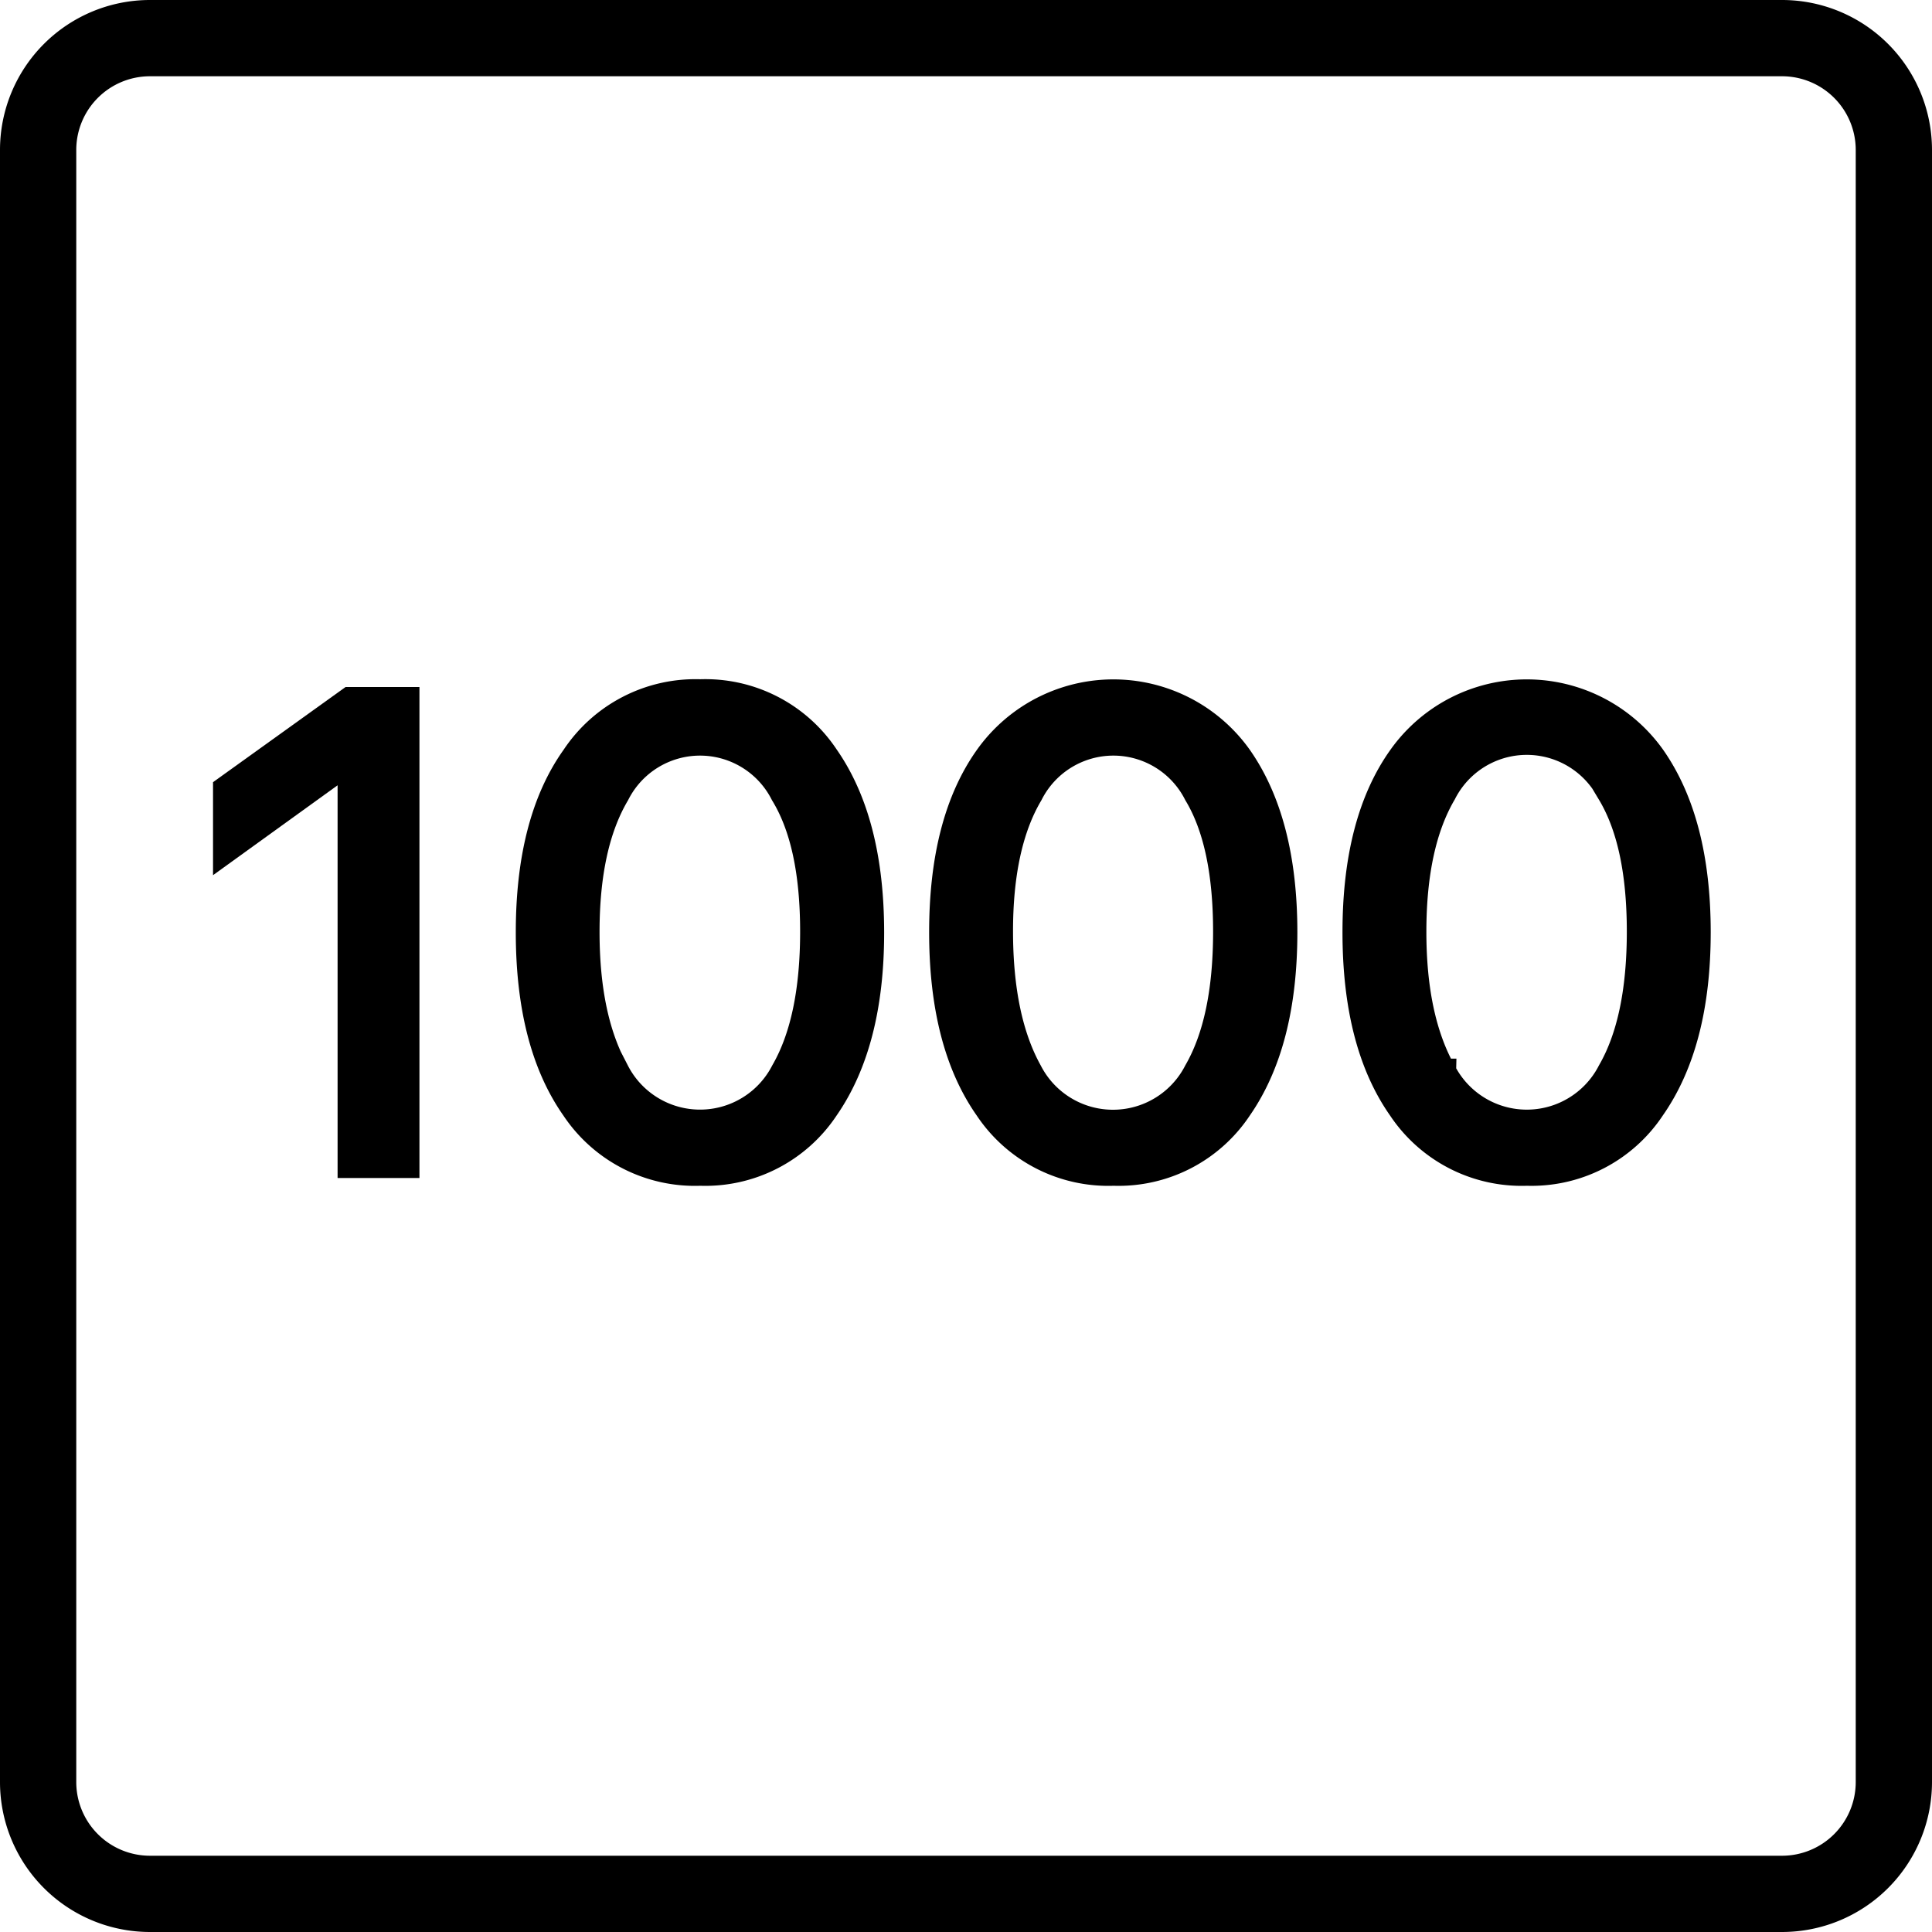 <svg id="Layer_1" data-name="Layer 1" xmlns="http://www.w3.org/2000/svg" viewBox="0 0 152 152"><defs><style>.cls-1{stroke:#000;stroke-miterlimit:10;stroke-width:2px;}</style></defs><path d="M142.21,154H13.79A11.8,11.8,0,0,1,2,142.21V13.79A11.8,11.8,0,0,1,13.79,2H142.21A11.8,11.8,0,0,1,154,13.79V142.21A11.8,11.8,0,0,1,142.21,154ZM13.79,8A5.8,5.8,0,0,0,8,13.79V142.21A5.8,5.8,0,0,0,13.79,148H142.21a5.8,5.8,0,0,0,5.79-5.79V13.79A5.8,5.8,0,0,0,142.21,8Z" transform="translate(-2 -2)"/><path class="cls-1" d="M29.56,93.68V61.9h-.1l-9.7,7V64.05l9.75-7H34V93.68Z" transform="translate(-2 -2)"/><path class="cls-1" d="M57.09,94.29a11.43,11.43,0,0,1-9.94-5.09q-3.57-5.08-3.57-13.85t3.59-13.8a11.46,11.46,0,0,1,9.92-5.11A11.41,11.41,0,0,1,67,61.53q3.55,5.09,3.56,13.8T67,89.19A11.4,11.4,0,0,1,57.09,94.29Zm-6.58-8a7.38,7.38,0,0,0,13.13,0q2.31-4,2.31-11T63.61,64.47a7.32,7.32,0,0,0-13.07,0q-2.37,4-2.37,10.85T50.51,86.3Z" transform="translate(-2 -2)"/><path class="cls-1" d="M89.61,94.29a11.44,11.44,0,0,1-9.94-5.09Q76.1,84.12,76.1,75.35t3.59-13.8a12.17,12.17,0,0,1,19.81,0q3.57,5.09,3.57,13.8T99.51,89.19A11.4,11.4,0,0,1,89.61,94.29ZM83,86.3a7.38,7.38,0,0,0,13.13,0q2.31-4,2.31-11T96.13,64.47a7.32,7.32,0,0,0-13.07,0q-2.37,4-2.36,10.85T83,86.3Z" transform="translate(-2 -2)"/><path class="cls-1" d="M122.13,94.29a11.44,11.44,0,0,1-9.94-5.09q-3.57-5.08-3.57-13.85t3.6-13.8a12.16,12.16,0,0,1,19.8,0q3.57,5.09,3.57,13.8T132,89.19A11.4,11.4,0,0,1,122.13,94.29Zm-6.57-8a7.37,7.37,0,0,0,13.12,0q2.31-4,2.31-11t-2.33-10.88a7.33,7.33,0,0,0-13.08,0q-2.35,4-2.36,10.85T115.56,86.3Z" transform="translate(-2 -2)"/></svg>